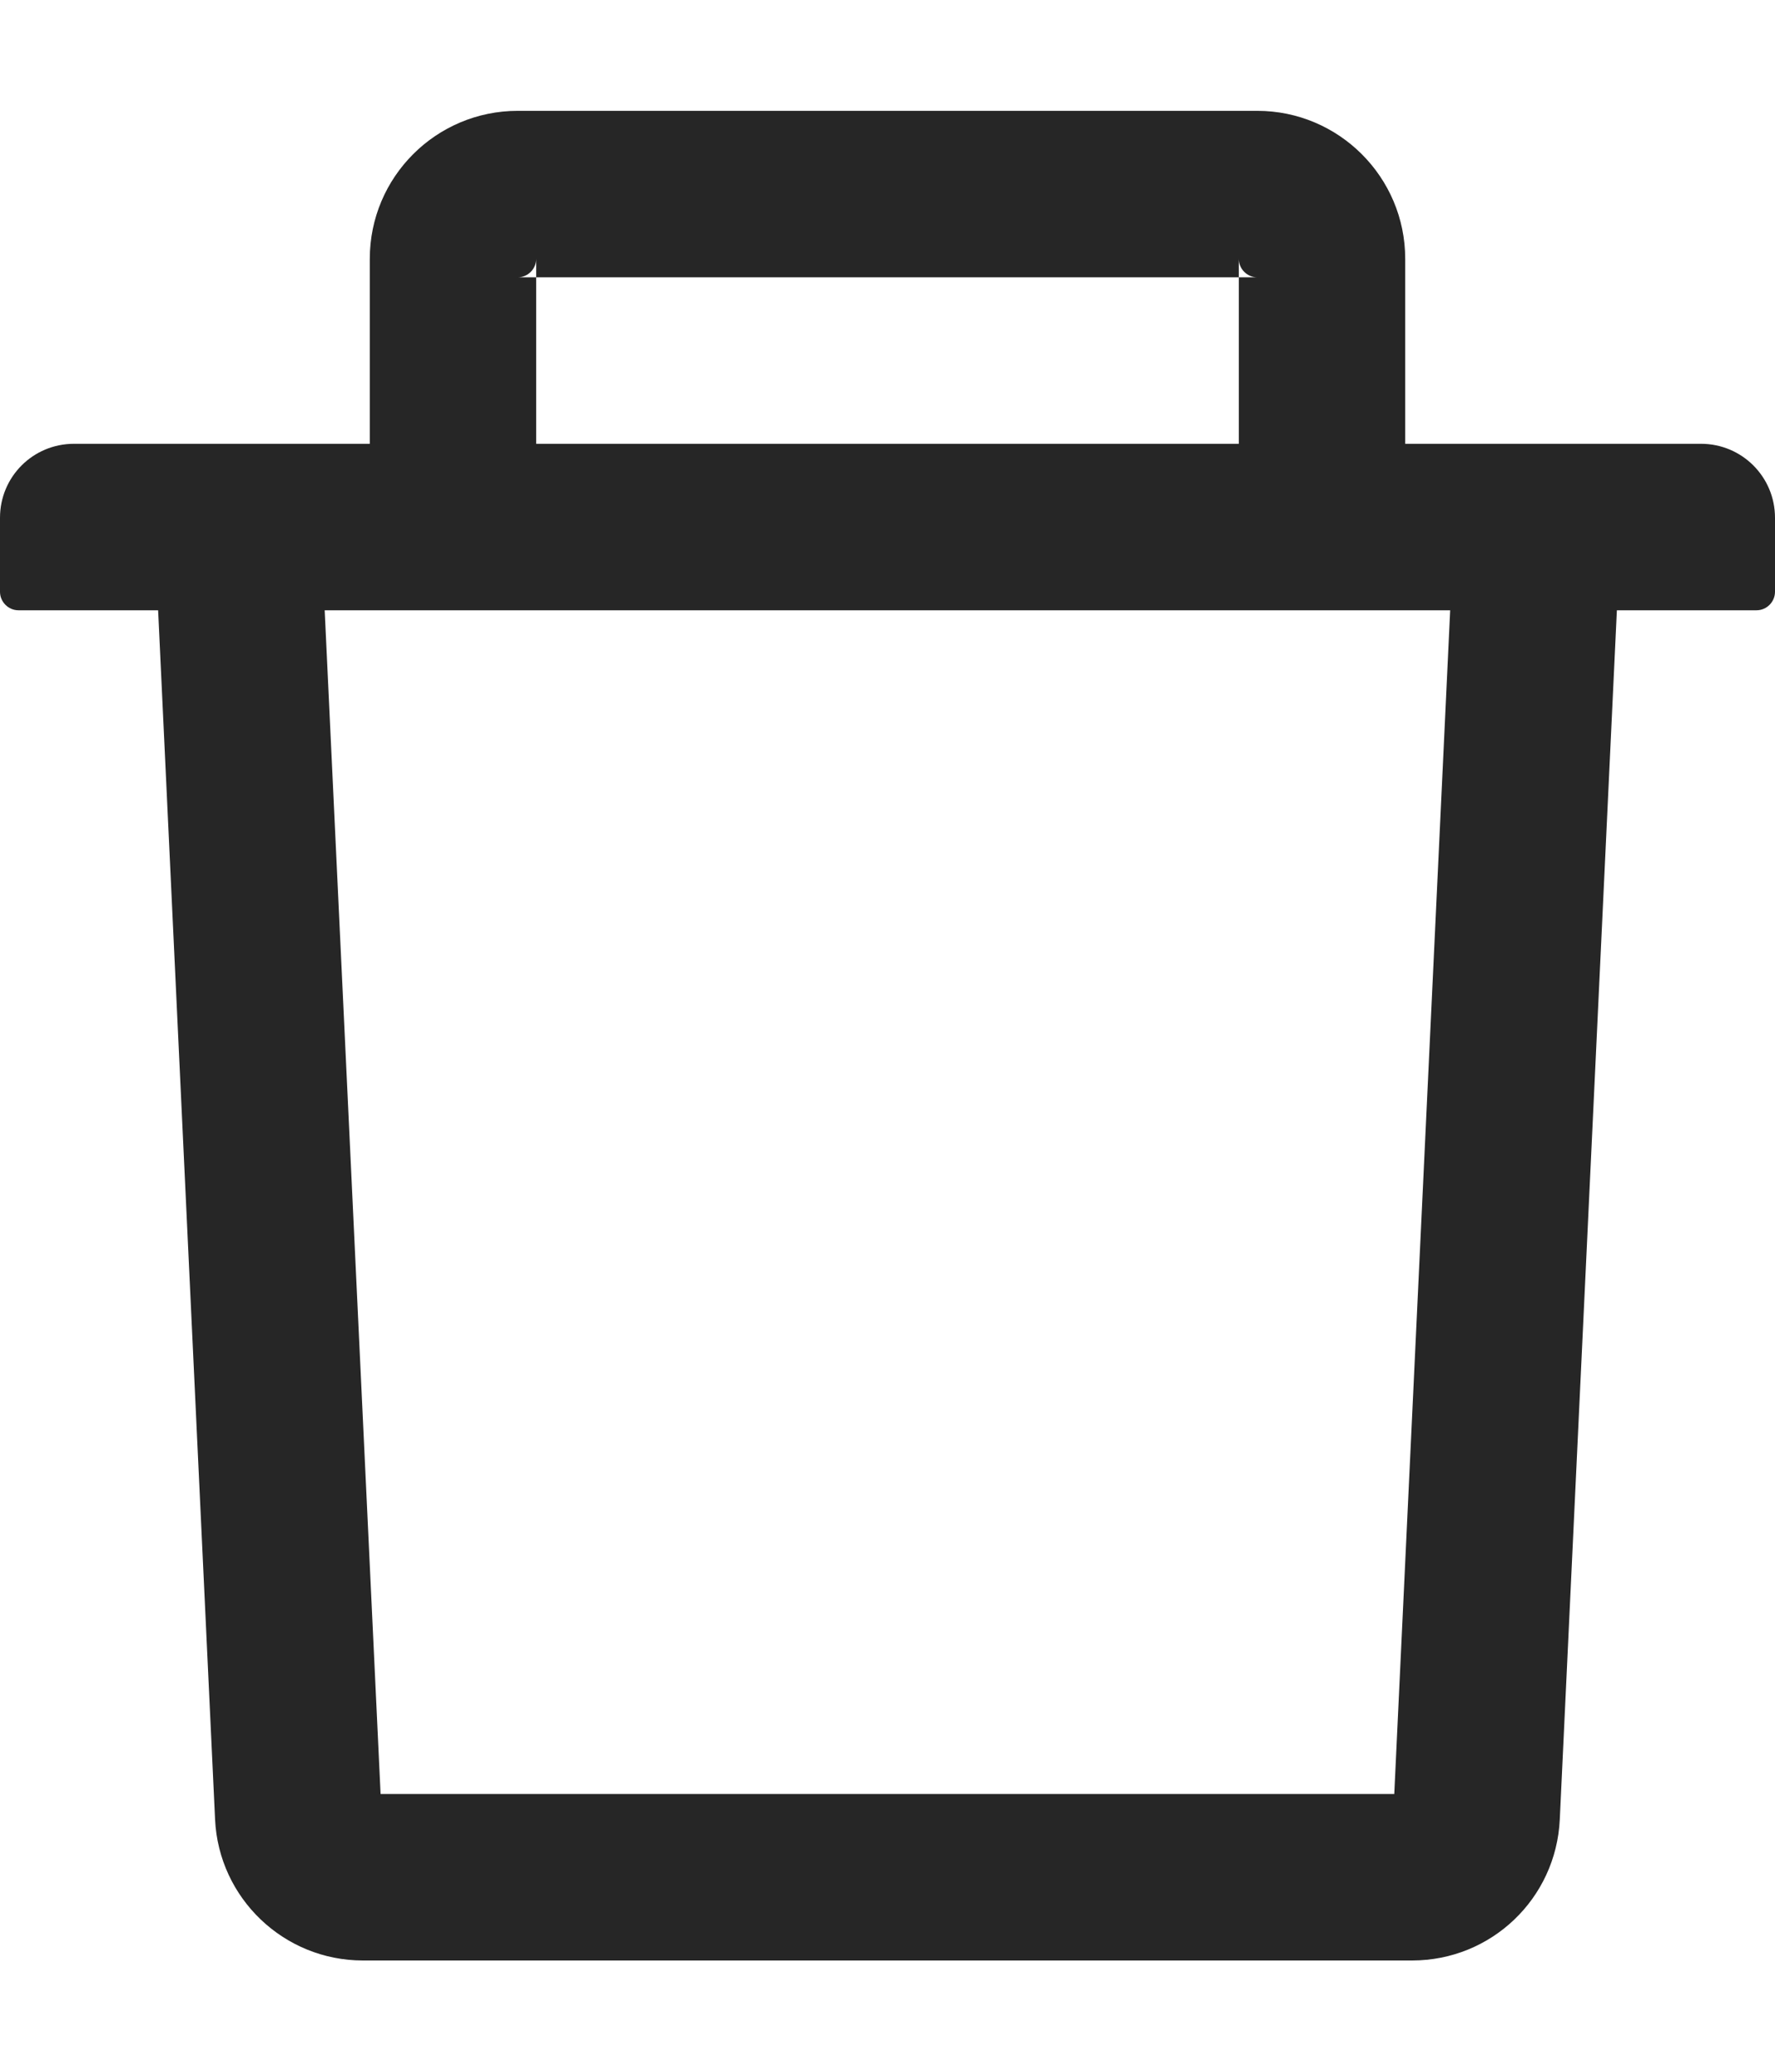 <svg width="12" height="14" viewBox="0 0 12 14" fill="none" xmlns="http://www.w3.org/2000/svg">
<path d="M3.625 1.874H3.5C3.569 1.874 3.625 1.817 3.625 1.749V1.874H8.375V1.749C8.375 1.817 8.431 1.874 8.5 1.874H8.375V2.999H9.5V1.749C9.5 1.197 9.051 0.749 8.5 0.749H3.5C2.948 0.749 2.5 1.197 2.5 1.749V2.999H3.625V1.874ZM11.5 2.999H0.5C0.223 2.999 -0 3.222 -0 3.499V3.999C-0 4.067 0.056 4.124 0.125 4.124H1.069L1.454 12.295C1.479 12.828 1.92 13.248 2.453 13.248H9.547C10.081 13.248 10.52 12.83 10.545 12.295L10.931 4.124H11.875C11.944 4.124 12 4.067 12 3.999V3.499C12 3.222 11.776 2.999 11.5 2.999ZM9.426 12.123H2.573L2.195 4.124H9.804L9.426 12.123Z" fill="black" fill-opacity="0.85"/>
</svg>
